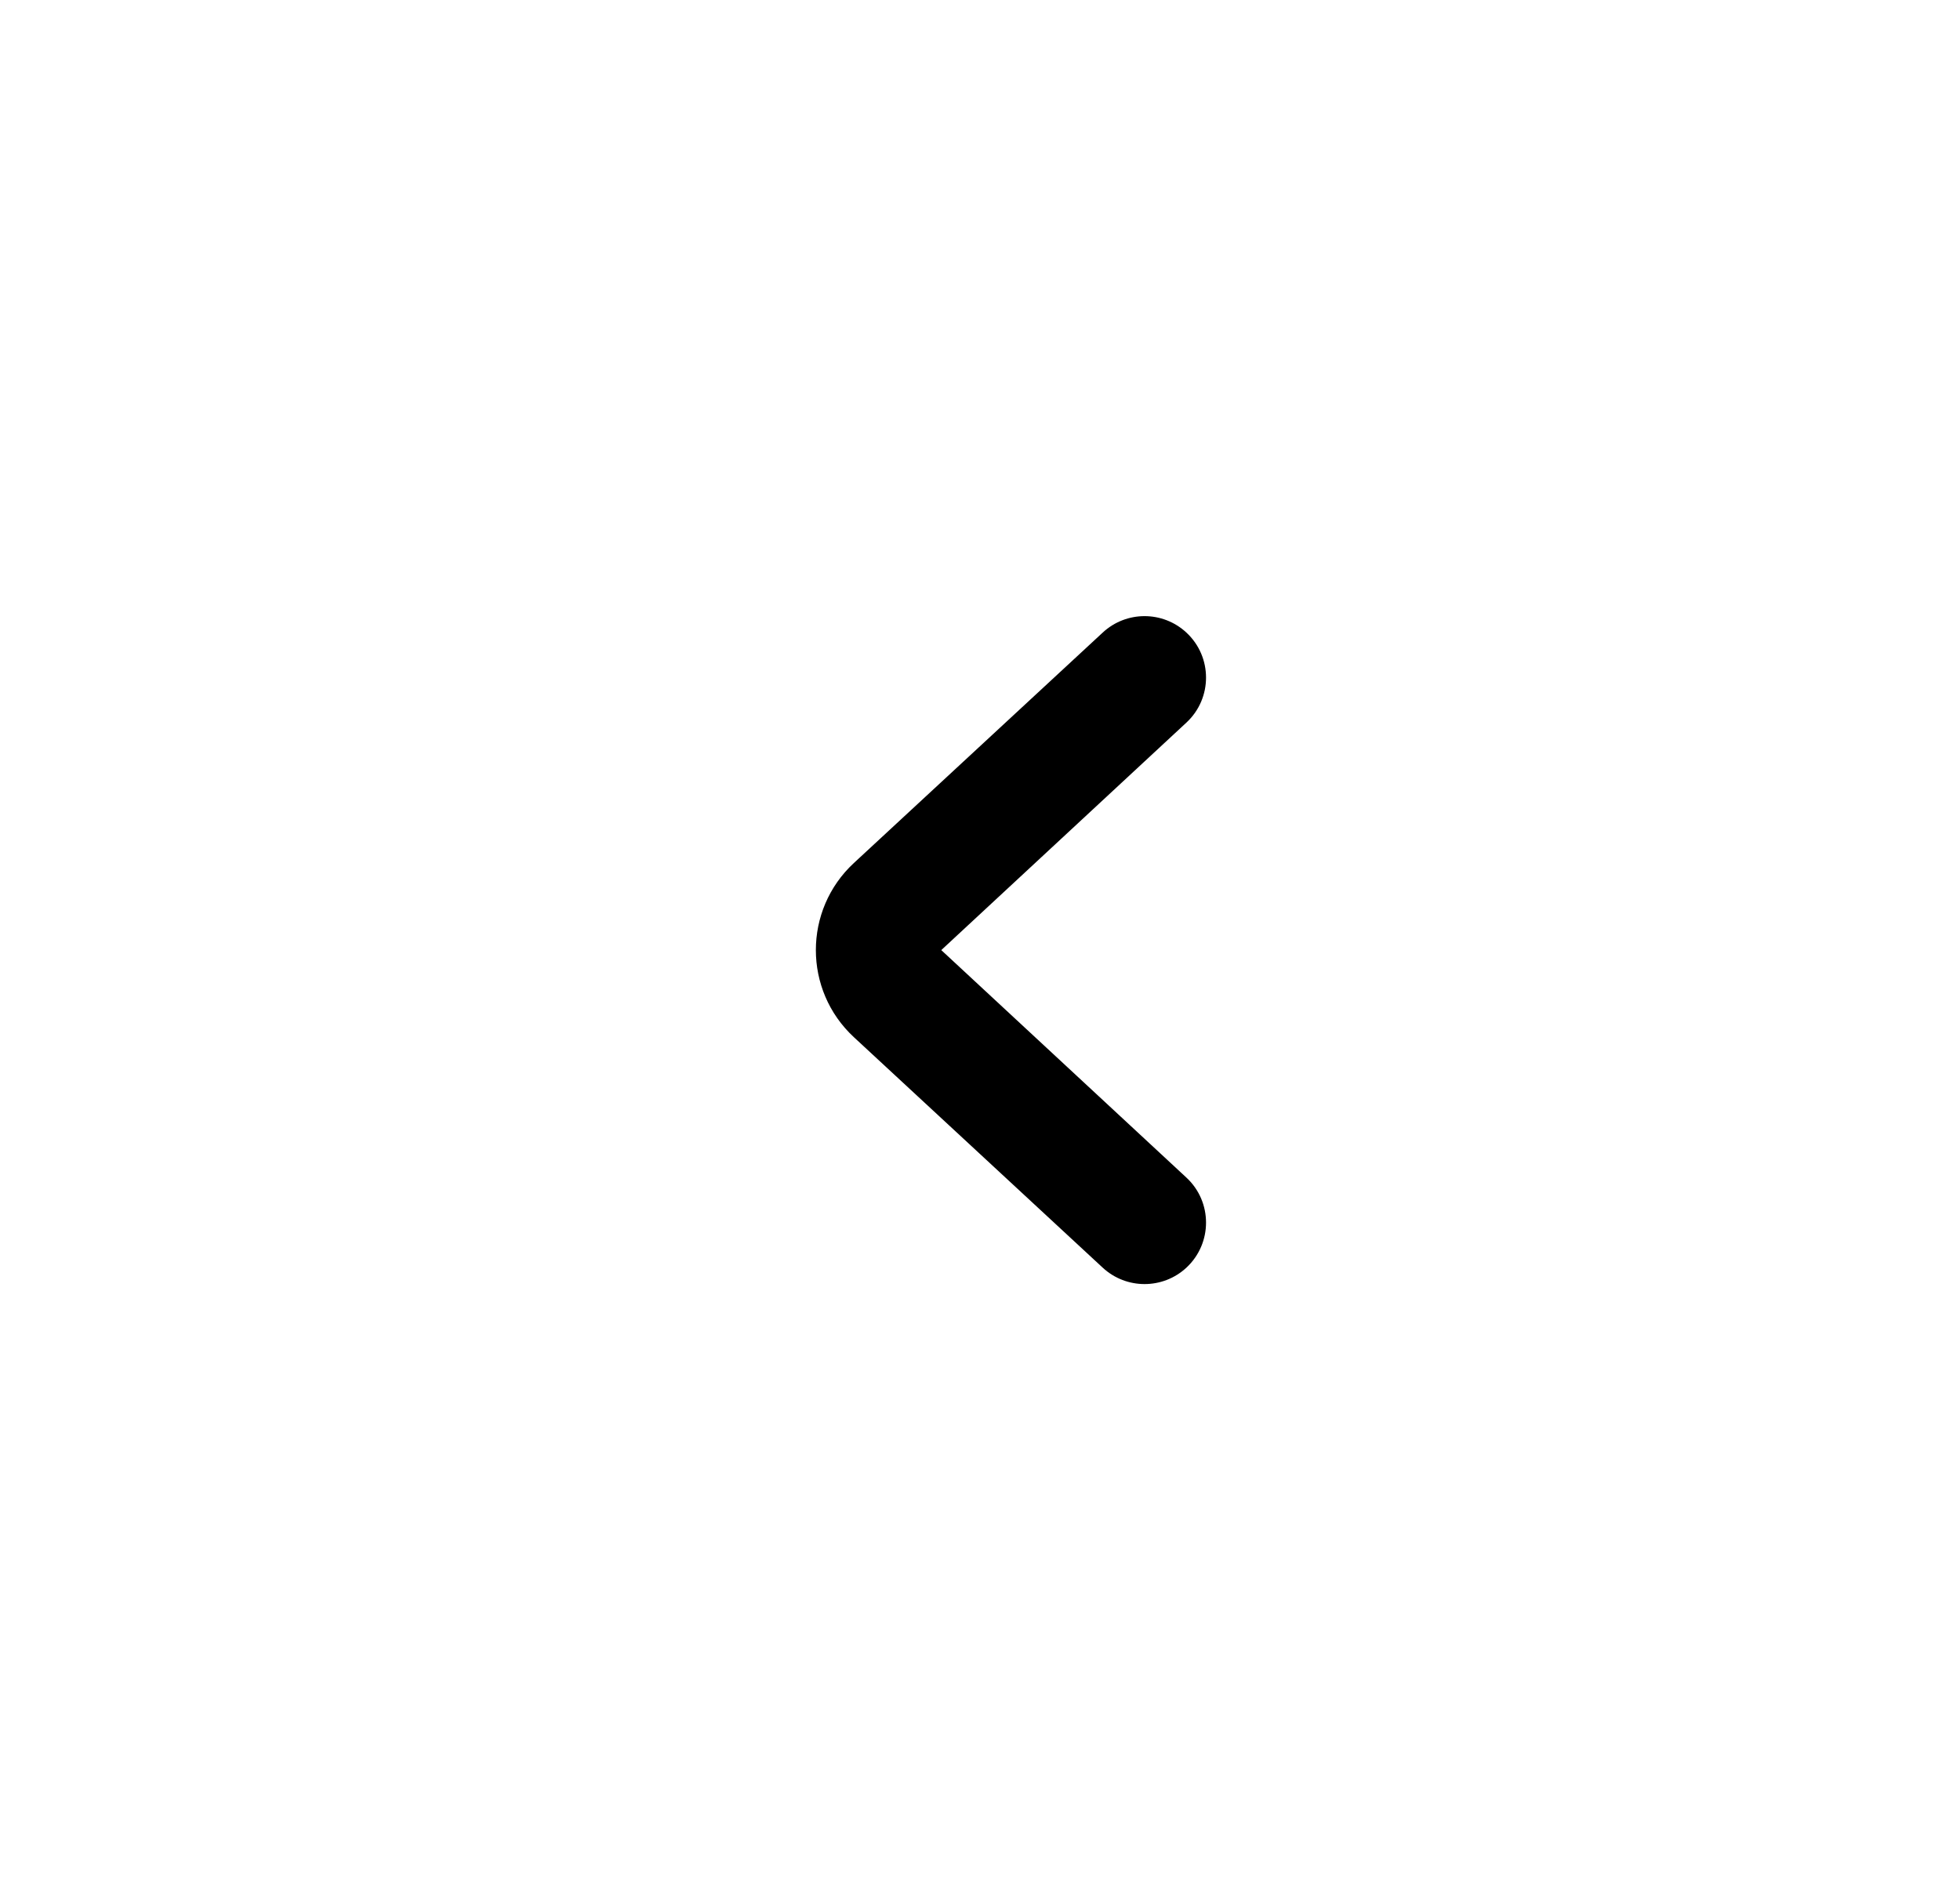 <svg width="33" height="32" viewBox="0 0 33 32" fill="none" xmlns="http://www.w3.org/2000/svg">
<g clip-path="url(#clip0_19_427)">
<path d="M19.975 12.169C20.416 11.76 20.416 11.061 19.974 10.652V10.652C19.577 10.284 18.964 10.284 18.567 10.652L14.377 14.533C13.523 15.324 13.523 16.676 14.377 17.467L18.567 21.349C18.964 21.716 19.577 21.716 19.974 21.349V21.349C20.416 20.939 20.416 20.24 19.975 19.831L15.848 16L19.975 12.169Z" fill="black"/>
</g>
<defs>
<clipPath id="clip0_19_427">
<rect x="0.793" width="32" height="32" fill="none"/>
</clipPath>
</defs>
</svg>
